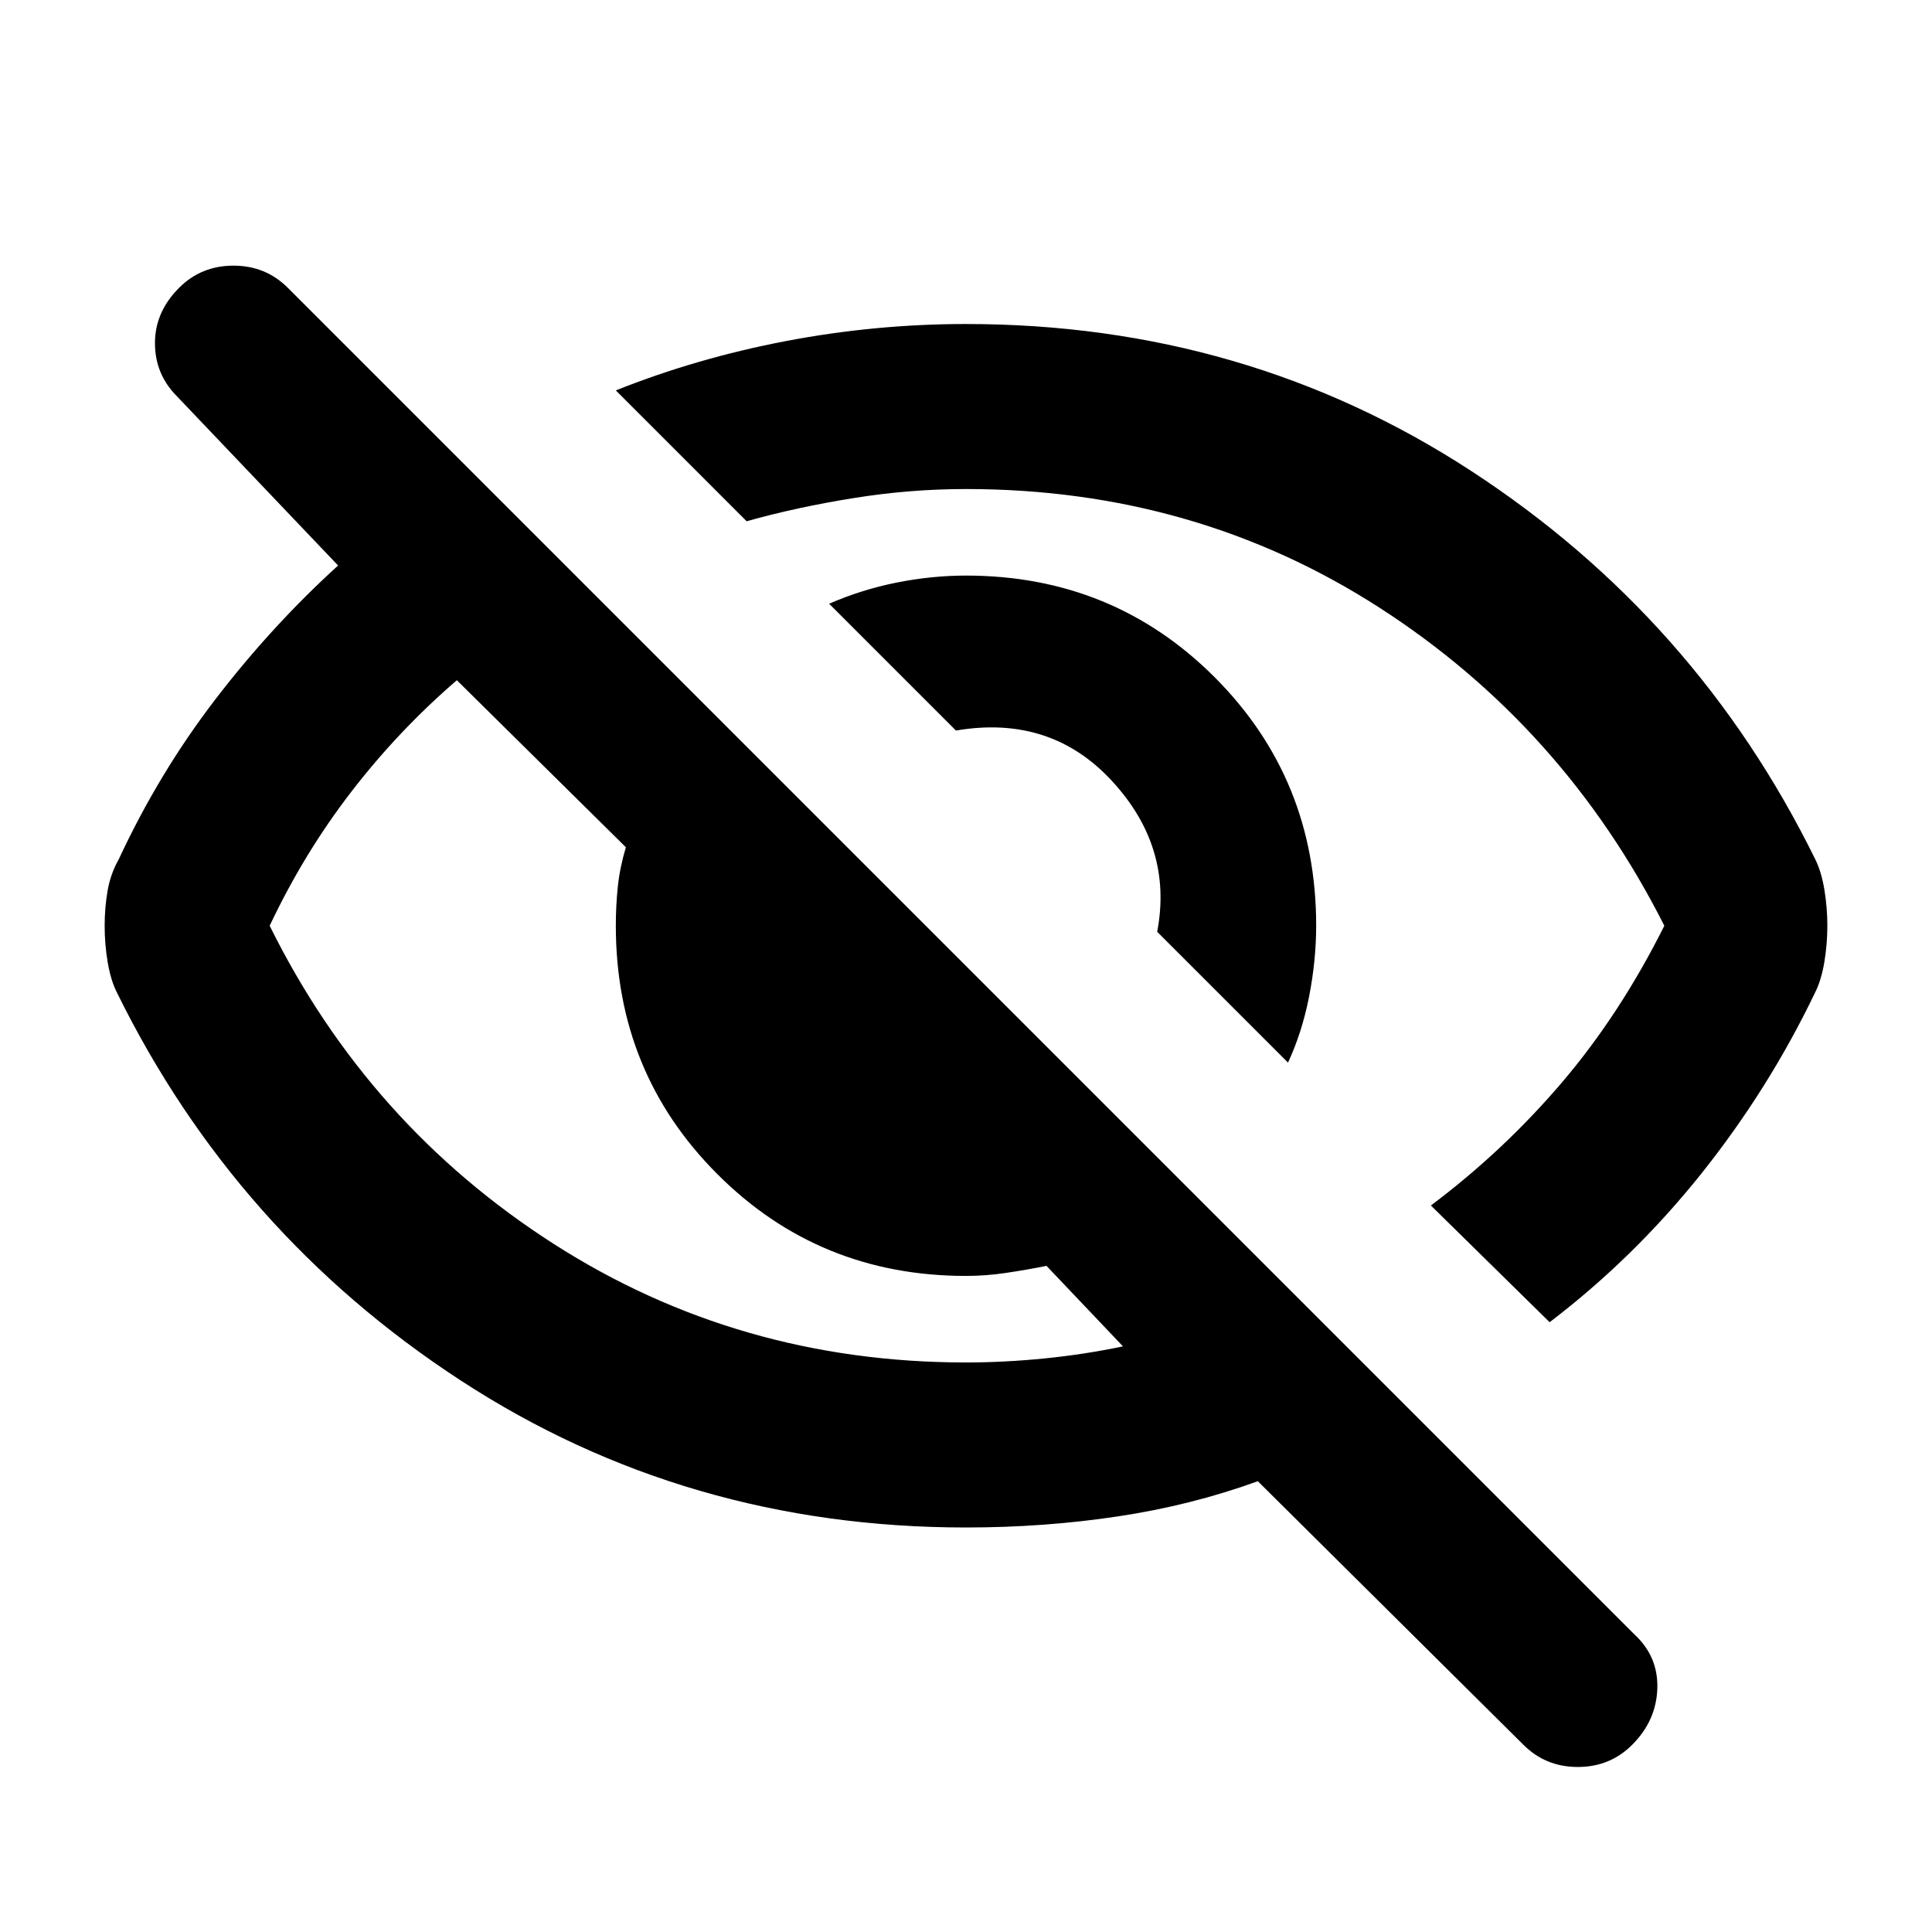 <svg xmlns="http://www.w3.org/2000/svg" height="24" width="24"><path d="M16 13.2 14.375 11.575Q14.575 10.525 13.812 9.7Q13.05 8.875 11.875 9.075L10.3 7.5Q10.7 7.325 11.138 7.237Q11.575 7.15 12 7.15Q13.825 7.15 15.088 8.412Q16.35 9.675 16.35 11.5Q16.35 11.925 16.263 12.375Q16.175 12.825 16 13.2ZM19.25 16.425 17.775 14.975Q18.675 14.3 19.4 13.45Q20.125 12.6 20.675 11.5Q19.425 9.025 17.138 7.55Q14.85 6.075 12 6.075Q11.3 6.075 10.6 6.188Q9.9 6.3 9.275 6.475L7.65 4.85Q8.65 4.45 9.762 4.237Q10.875 4.025 12 4.025Q15.475 4.025 18.275 5.85Q21.075 7.675 22.55 10.675Q22.625 10.825 22.663 11.05Q22.7 11.275 22.7 11.5Q22.7 11.725 22.663 11.95Q22.625 12.175 22.55 12.325Q21.975 13.525 21.138 14.575Q20.3 15.625 19.25 16.425ZM18.925 21.675 15.625 18.4Q14.8 18.7 13.888 18.837Q12.975 18.975 12 18.975Q8.525 18.975 5.725 17.15Q2.925 15.325 1.45 12.325Q1.375 12.175 1.337 11.95Q1.3 11.725 1.3 11.5Q1.3 11.275 1.337 11.062Q1.375 10.85 1.475 10.675Q1.975 9.6 2.675 8.688Q3.375 7.775 4.2 7.025L2.2 4.925Q1.925 4.65 1.925 4.262Q1.925 3.875 2.225 3.575Q2.5 3.3 2.9 3.3Q3.3 3.3 3.575 3.575L20.3 20.3Q20.6 20.575 20.588 20.975Q20.575 21.375 20.275 21.675Q20 21.95 19.6 21.95Q19.2 21.95 18.925 21.675ZM5.675 8.45Q4.95 9.075 4.363 9.837Q3.775 10.6 3.35 11.5Q4.575 13.975 6.875 15.45Q9.175 16.925 12 16.925Q12.475 16.925 12.975 16.875Q13.475 16.825 13.95 16.725L13 15.725Q12.75 15.775 12.5 15.812Q12.25 15.85 12 15.85Q10.175 15.85 8.913 14.587Q7.65 13.325 7.65 11.5Q7.65 11.25 7.675 11.012Q7.7 10.775 7.775 10.525ZM13.525 10.725Q13.525 10.725 13.525 10.725Q13.525 10.725 13.525 10.725Q13.525 10.725 13.525 10.725Q13.525 10.725 13.525 10.725Q13.525 10.725 13.525 10.725Q13.525 10.725 13.525 10.725ZM9.8 12.575Q9.8 12.575 9.8 12.575Q9.8 12.575 9.8 12.575Q9.8 12.575 9.8 12.575Q9.8 12.575 9.8 12.575Q9.8 12.575 9.8 12.575Q9.8 12.575 9.8 12.575Z"/></svg>